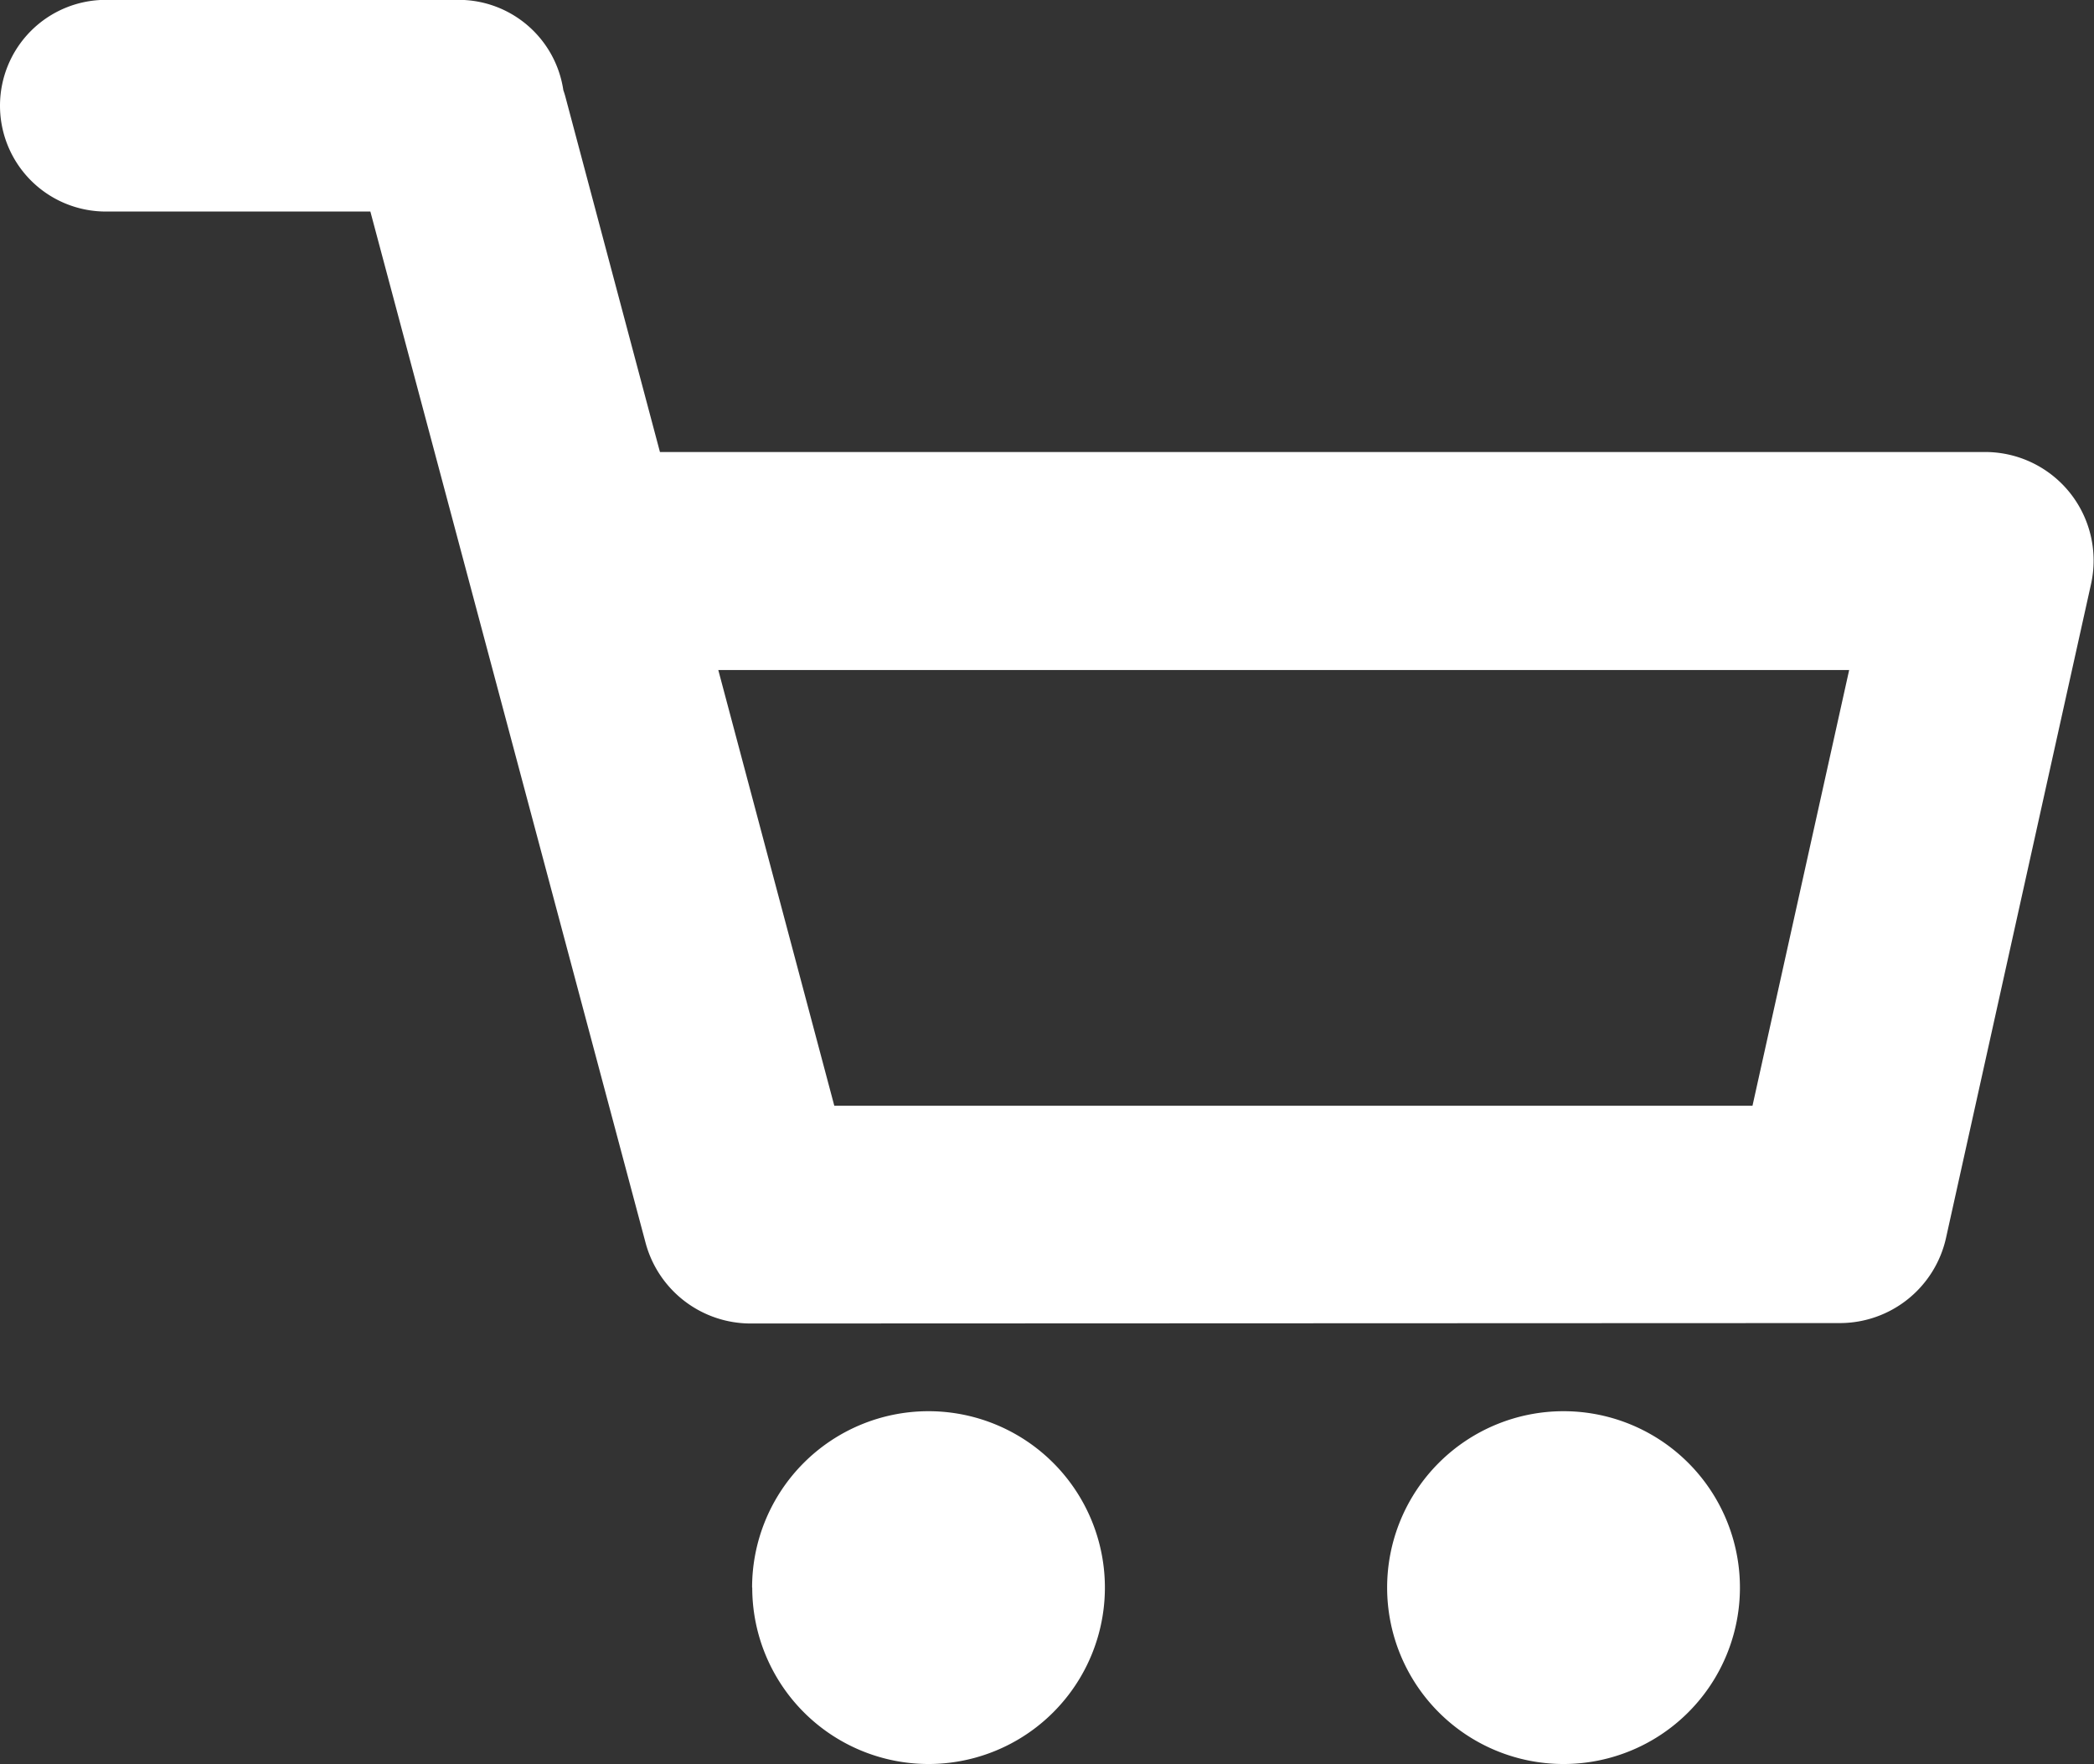 <svg xmlns="http://www.w3.org/2000/svg" width="29.677" height="25" viewBox="0 0 29.677 25">
  <rect x="0" y="0" width="29.677" height="25" fill="#333333" stroke="none"/>
  <path id="Union_66" data-name="Union 66" d="M6442.659-9744.5a2.5,2.5,0,0,1,2.5-2.5,2.5,2.5,0,0,1,2.5,2.5,2.5,2.5,0,0,1-2.5,2.5A2.5,2.5,0,0,1,6442.659-9744.5Zm-9,0a2.5,2.5,0,0,1,2.5-2.5,2.5,2.5,0,0,1,2.5,2.5,2.5,2.5,0,0,1-2.5,2.5A2.5,2.5,0,0,1,6433.661-9744.5Zm-.022-3.743a1.542,1.542,0,0,1-1.488-1.145l-3.9-14.614H6424.5a1.5,1.5,0,0,1-1.5-1.5,1.5,1.5,0,0,1,1.5-1.5h5a1.5,1.5,0,0,1,1.484,1.281c.012.033.022.066.031.1l1.338,5.027h18.781a1.538,1.538,0,0,1,1.2.576,1.54,1.54,0,0,1,.3,1.3l-2.054,9.261a1.542,1.542,0,0,1-1.507,1.208Zm1.187-3.086h13.013l1.37-6.175H6433.18Z" transform="translate(-6423 9767)" fill="#fff"/>
</svg>
